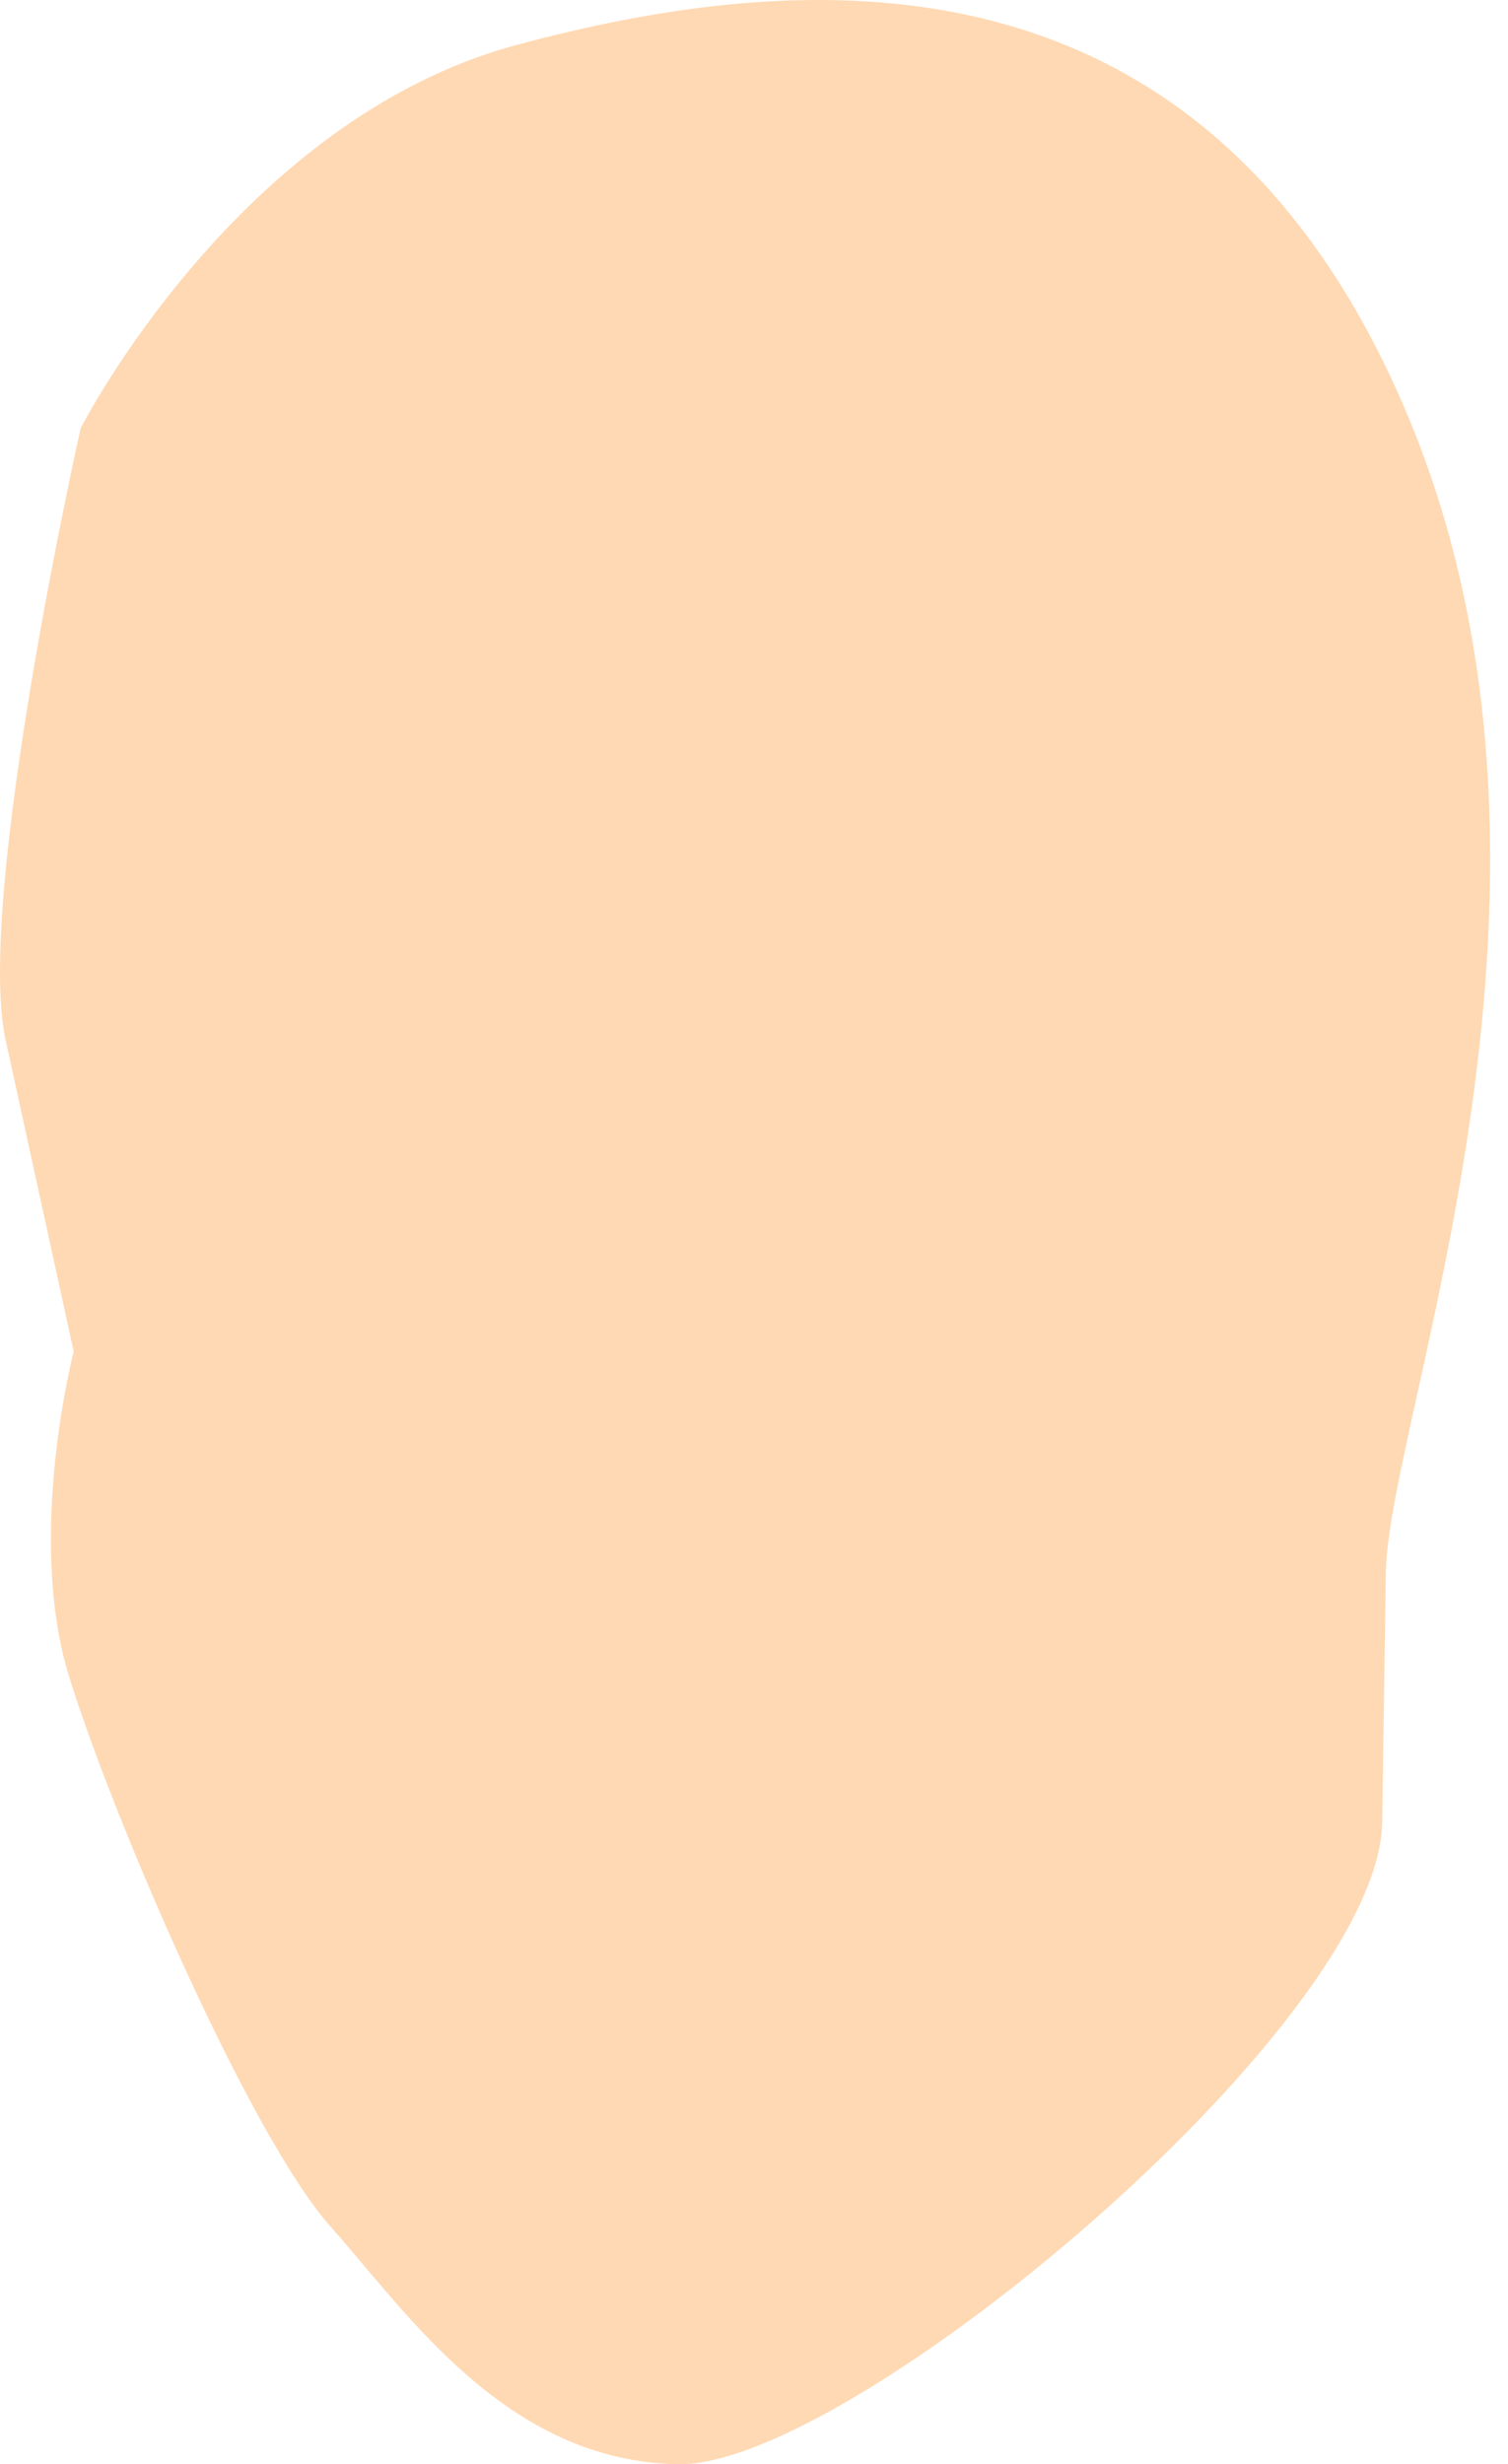 <svg width="30" height="49" viewBox="0 0 30 49" fill="none" xmlns="http://www.w3.org/2000/svg">
<path d="M1.605 8.515C1.605 8.515 -0.503 17.878 0.113 20.684L1.466 26.874C1.466 26.874 0.512 30.541 1.371 33.327C2.23 36.112 4.957 42.458 6.584 44.285C8.11 45.999 10.082 48.95 13.501 49C16.92 49.05 27.439 40.255 27.497 36.236L27.57 31.271C27.616 28.116 31.98 17.422 27.911 8.042C23.842 -1.343 15.808 -0.596 10.266 0.897C4.724 2.391 1.605 8.515 1.605 8.515Z" fill="#FFD9B3"/>
</svg>
